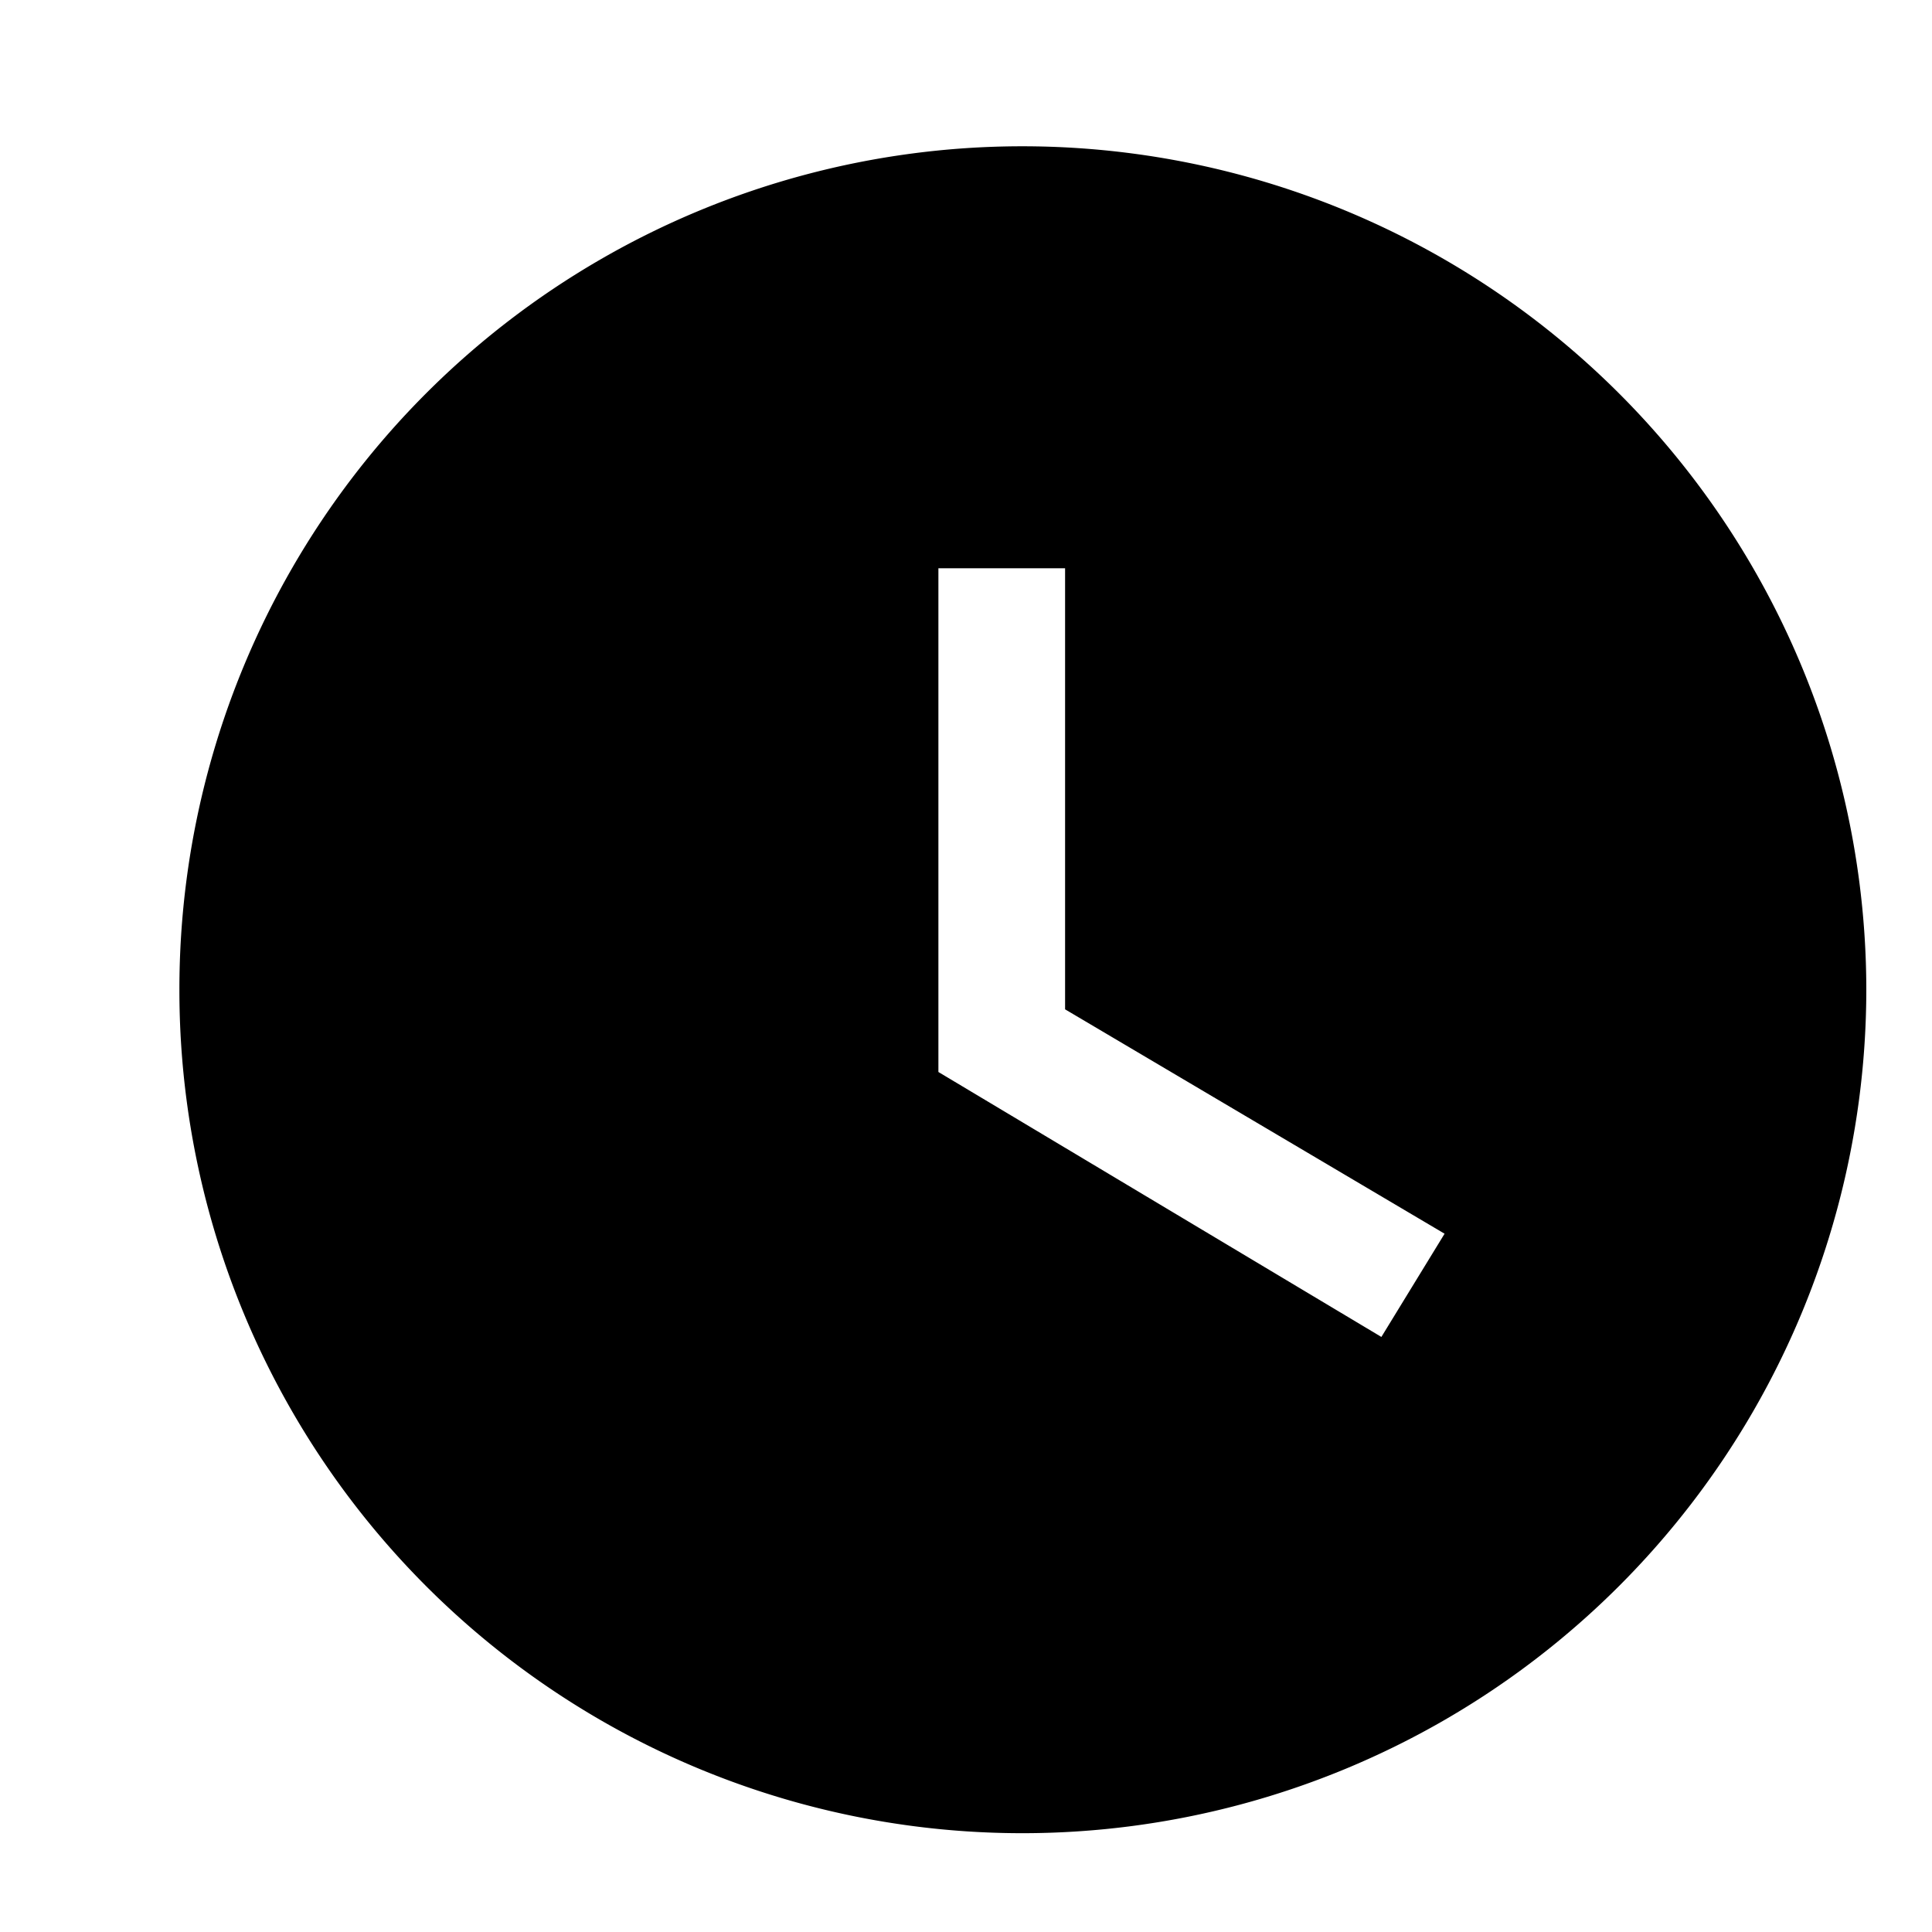 <svg xmlns="http://www.w3.org/2000/svg" viewBox="0 0 7 7"><path d="M5.005 4.844L3.4 3.884V2.059h.459v1.598l1.375.813zM3.703.53A3.054 3.054 0 00.65 3.586a3.054 3.054 0 003.053 3.056 3.058 3.058 0 003.059-3.056A3.058 3.058 0 003.702.53z"/></svg>